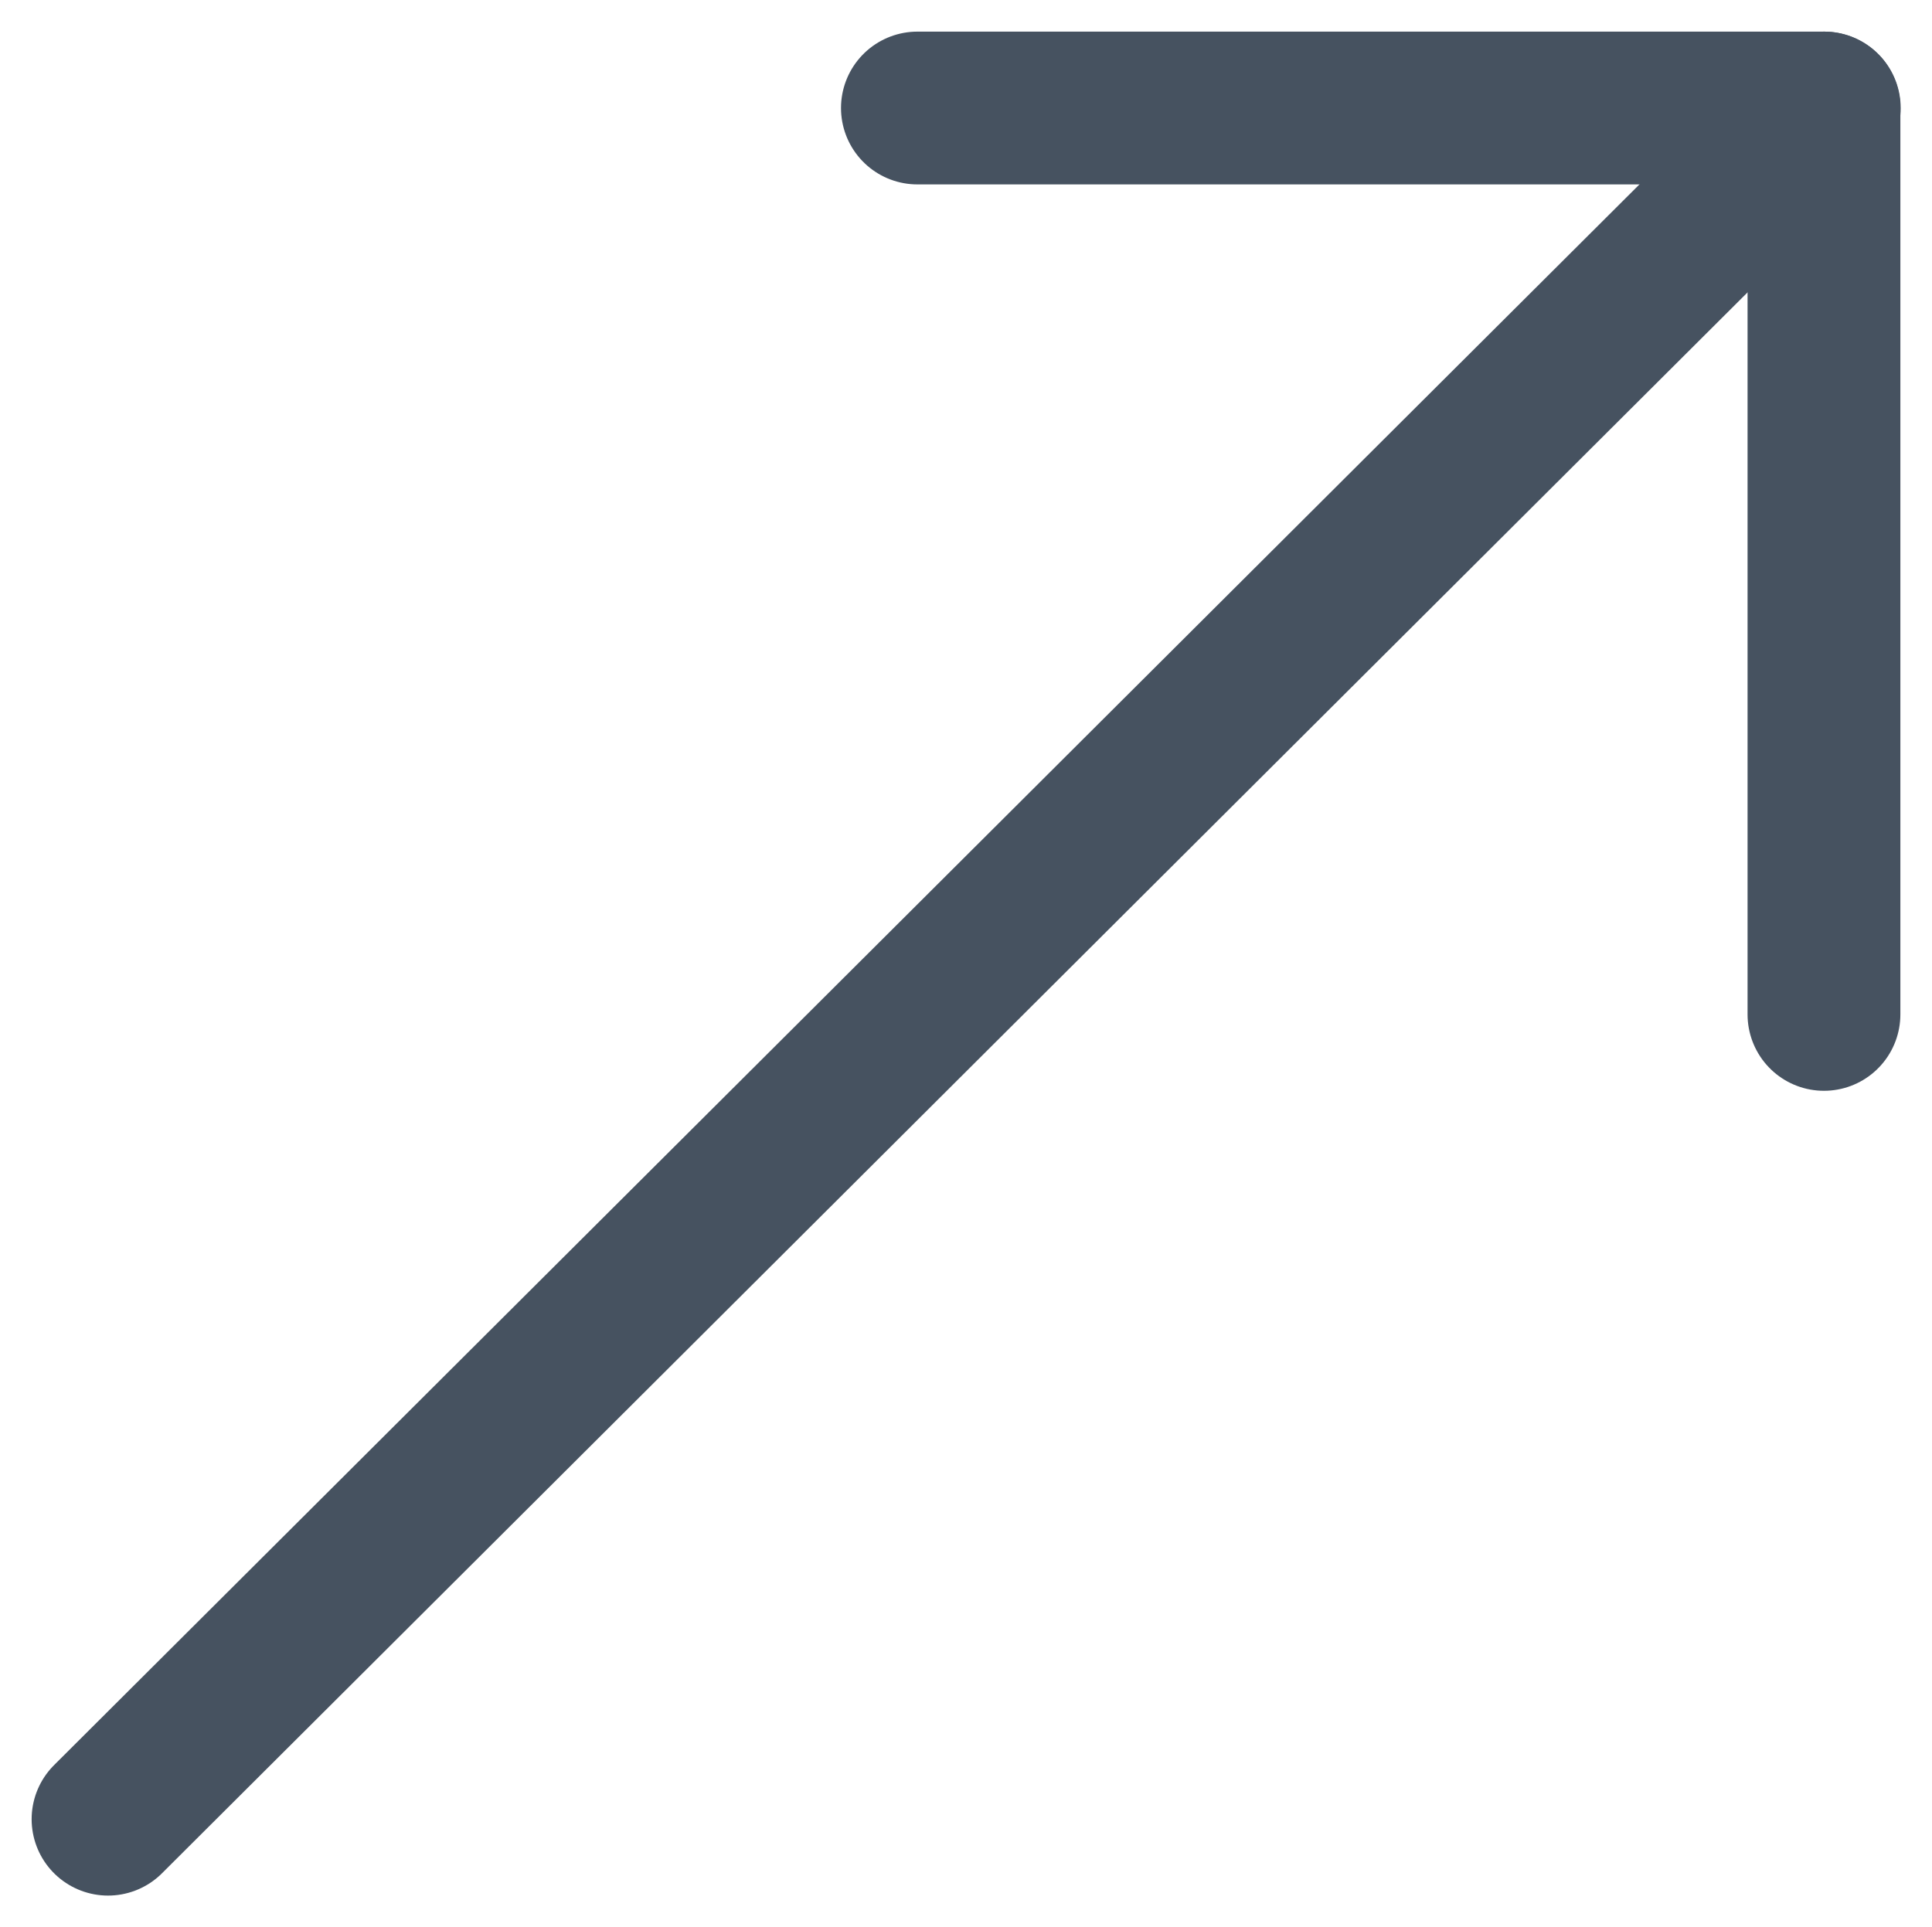 <svg xmlns="http://www.w3.org/2000/svg" width="25.286" height="25.23" viewBox="0 0 25.286 25.23">
  <g id="Icon_feather-arrow-up-right" data-name="Icon feather-arrow-up-right" transform="translate(1.414 1.414)">
    <path id="Path_3209" data-name="Path 3209" d="M5.338,32.9,27.8,10.5" transform="translate(-5.338 -10.5)" fill="none" stroke="#465260" stroke-linecap="round" stroke-linejoin="round" stroke-width="2"/>
    <path id="Path_3210" data-name="Path 3210" d="M10.5,10.5H22.365V22.365" transform="translate(0.093 -10.5)" fill="none" stroke="#465260" stroke-linecap="round" stroke-linejoin="round" stroke-width="2"/>
  </g>
</svg>
